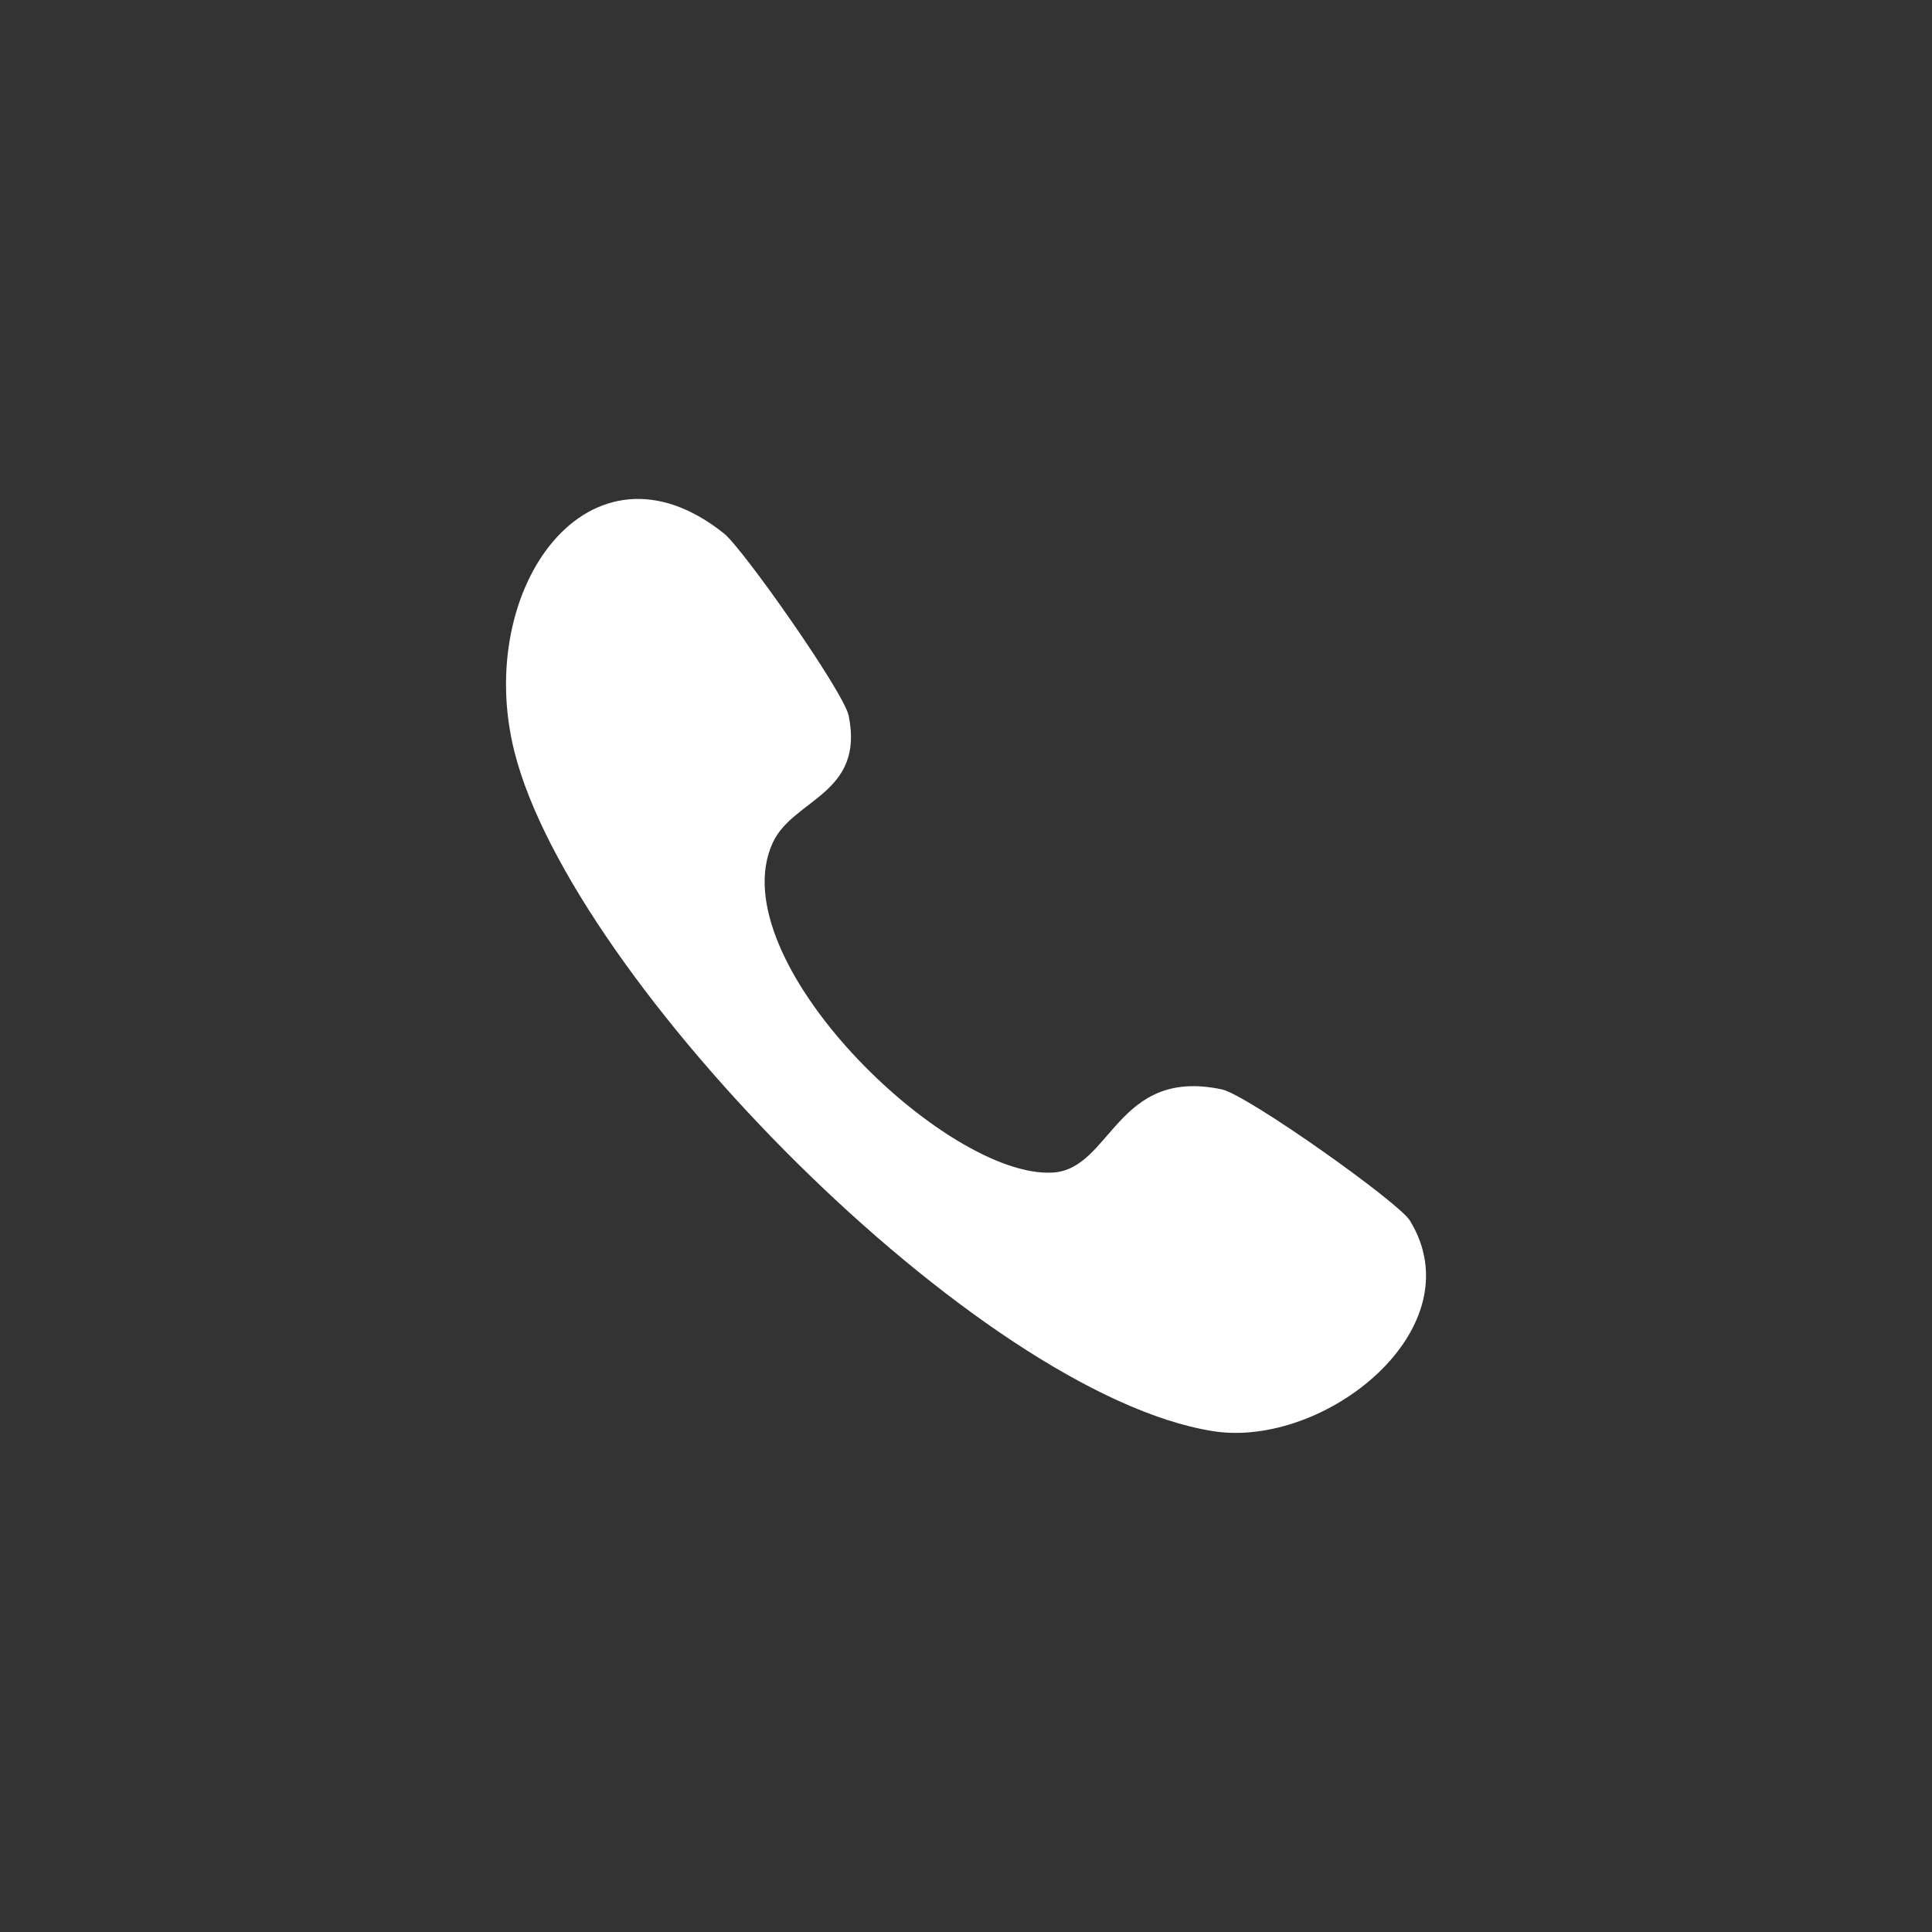 <?xml version="1.0" encoding="UTF-8"?>
<svg id="Camada_1" data-name="Camada 1" xmlns="http://www.w3.org/2000/svg" viewBox="0 0 110.82 110.82">
  <rect x="0" y="0" width="110.82" height="110.82" fill="#333333" stroke="none"/>
  <defs>
    <style>
      .cls-1 {
        fill: #fff;
      }
    </style>
  </defs>
  <path class="cls-1" d="M70.09,62.49c-6.06-1.3-6.33,4.59-9.72,4.77-6.12.34-19.14-12.26-16.04-18.93,1.16-2.51,5.27-2.77,4.35-7.28-.28-1.36-6.06-9.57-7.14-10.44-7.71-6.17-14.4,3.13-12.03,12.52,3.31,13.12,26.62,36.82,40.06,38.96,6.41,1.02,15.1-5.88,11.3-12.08-.64-1.05-9.33-7.21-10.78-7.52Z"/>
</svg>